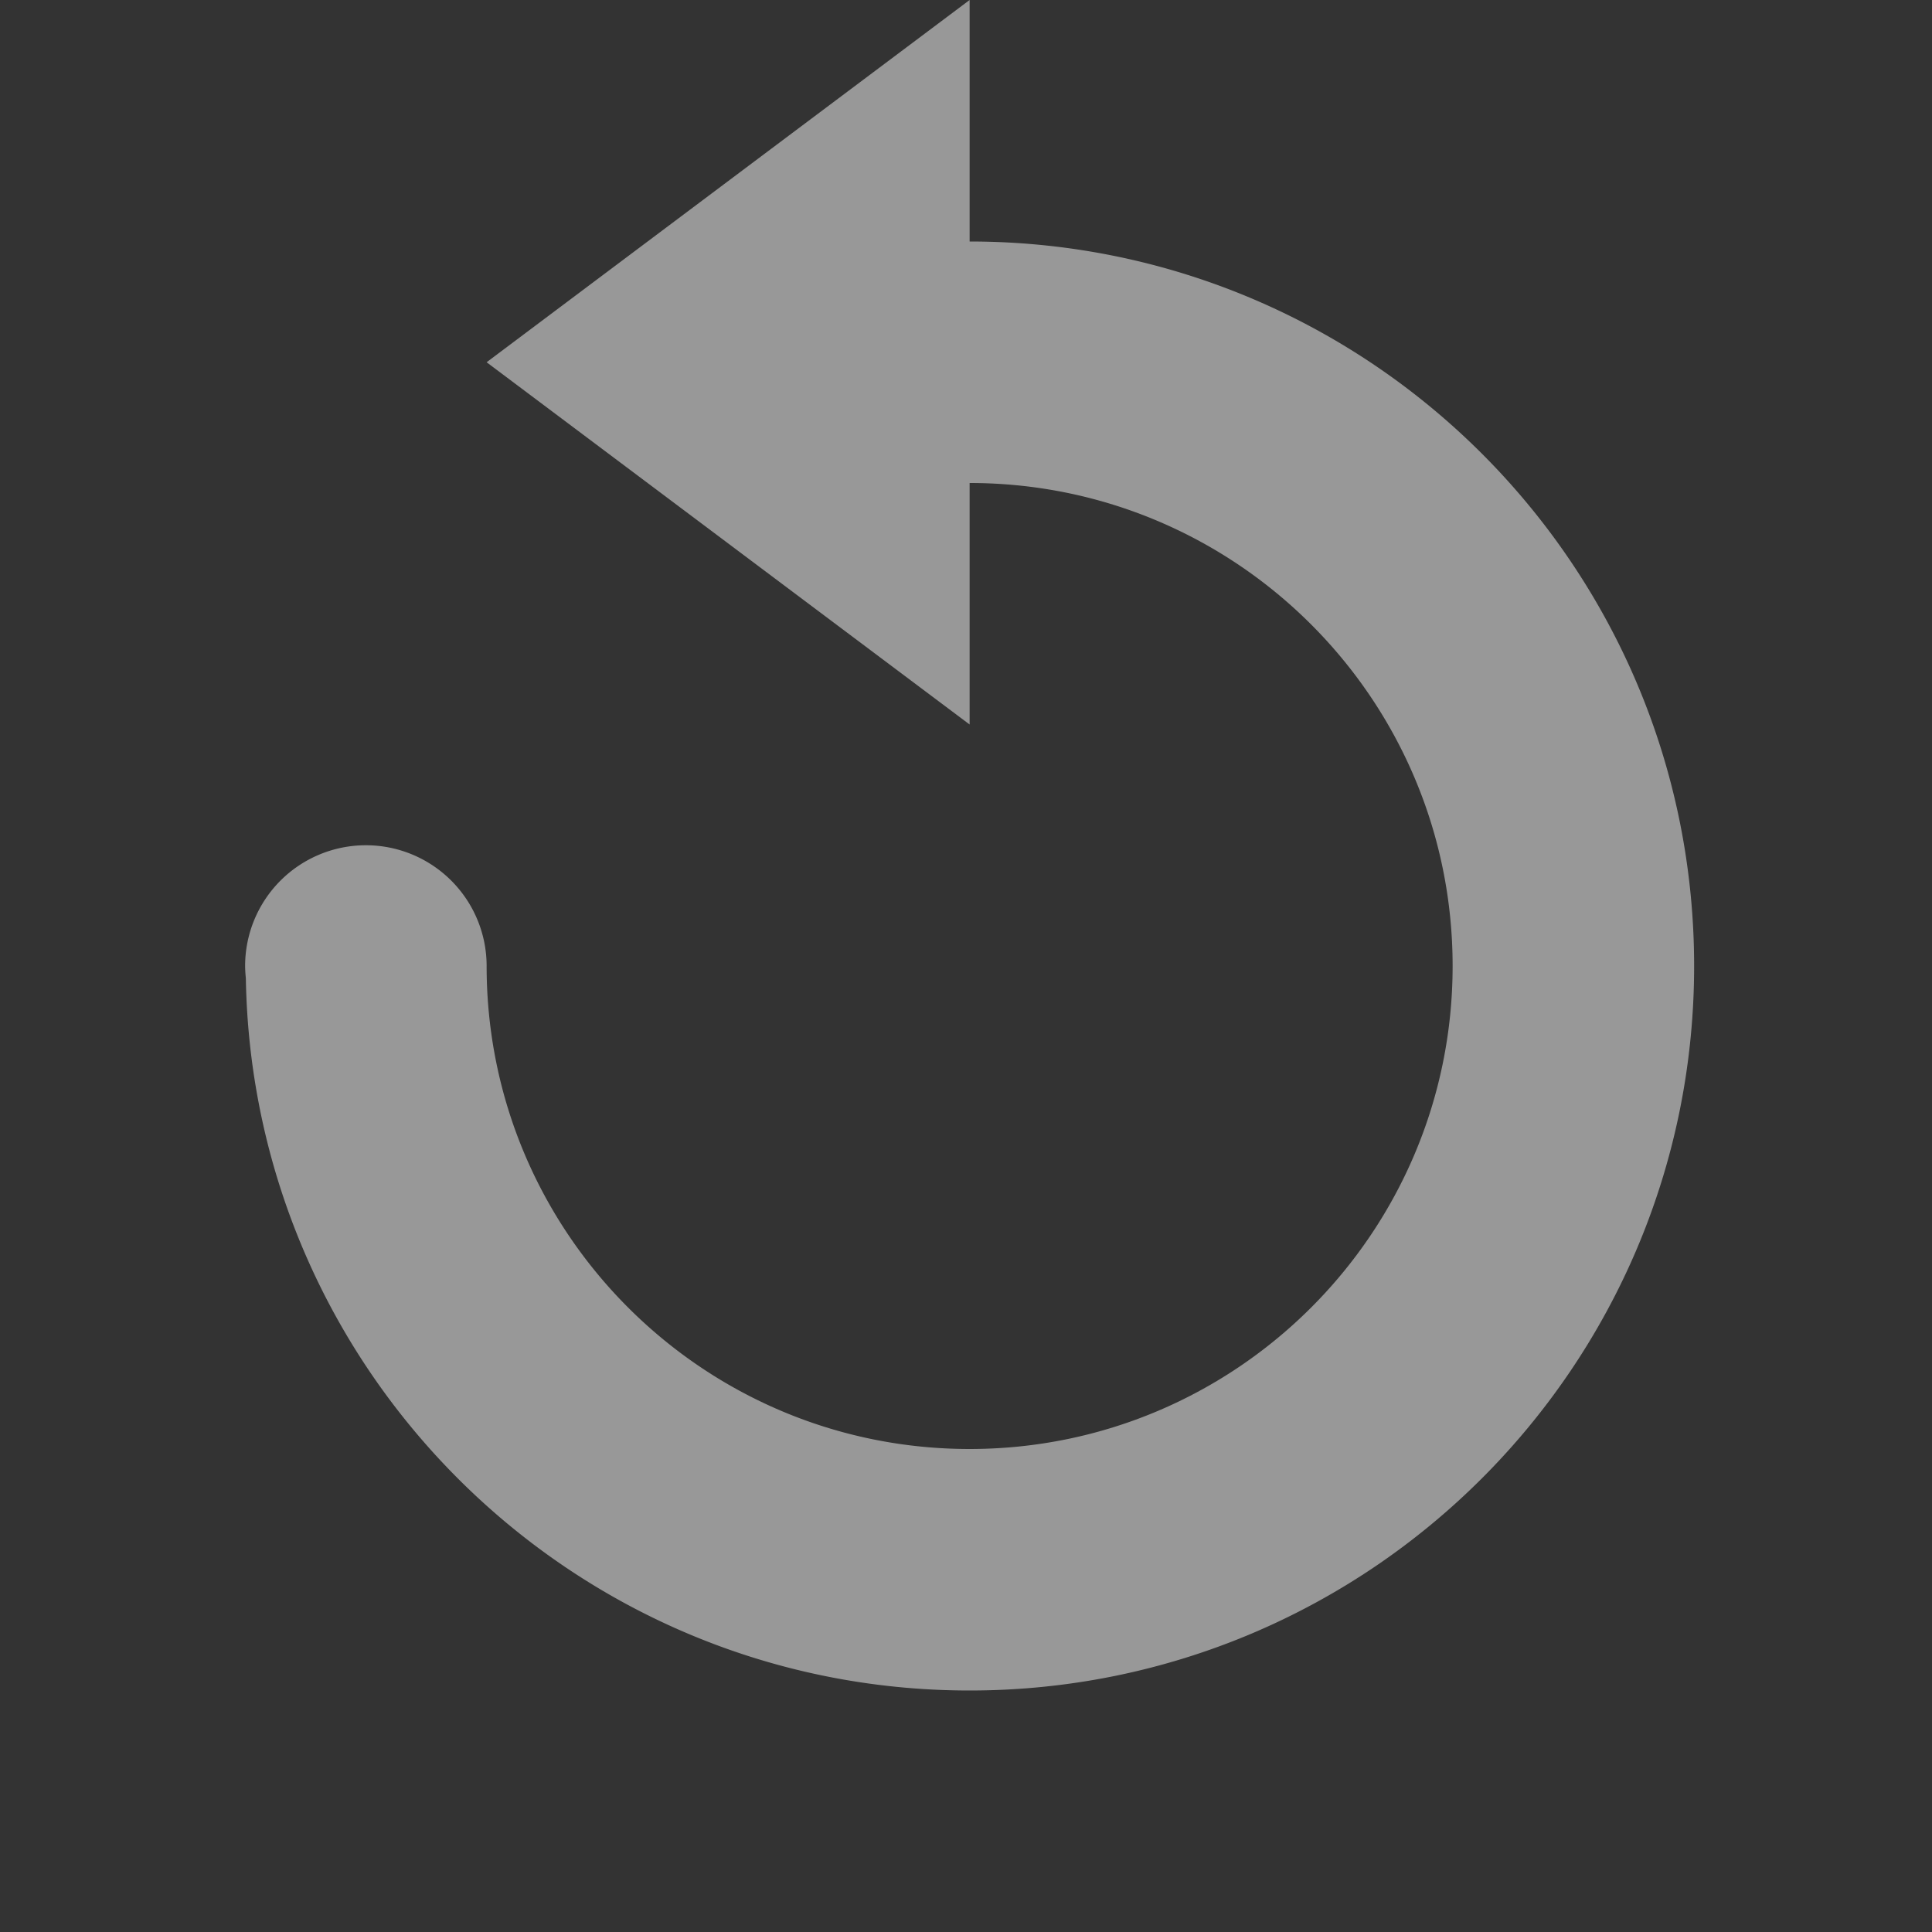 <svg enable-background="new" viewBox="0 0 16 16" xmlns="http://www.w3.org/2000/svg">
  <rect x="0" y="0" width="16" height="16" fill="#333333" stroke="none"/>
  <path d="m499.06 109.02c0 3.314-2.686 6-6 6-3.28 0-5.94-2.633-5.994-5.9a1 1 0 0 1 -.006-.1 1 1 0 0 1  1-1 1 1 0 0 1  1 1c0 2.209 1.791 4 4 4 2.209 0 4-1.791 4-4 0-2.209-1.791-4-4-4v2l-4-3 4-3v2c3.314 0 6 2.686 6 6" fill="#fefefe" opacity=".5" transform="translate(-485.03 -101.02)"/>
</svg>
